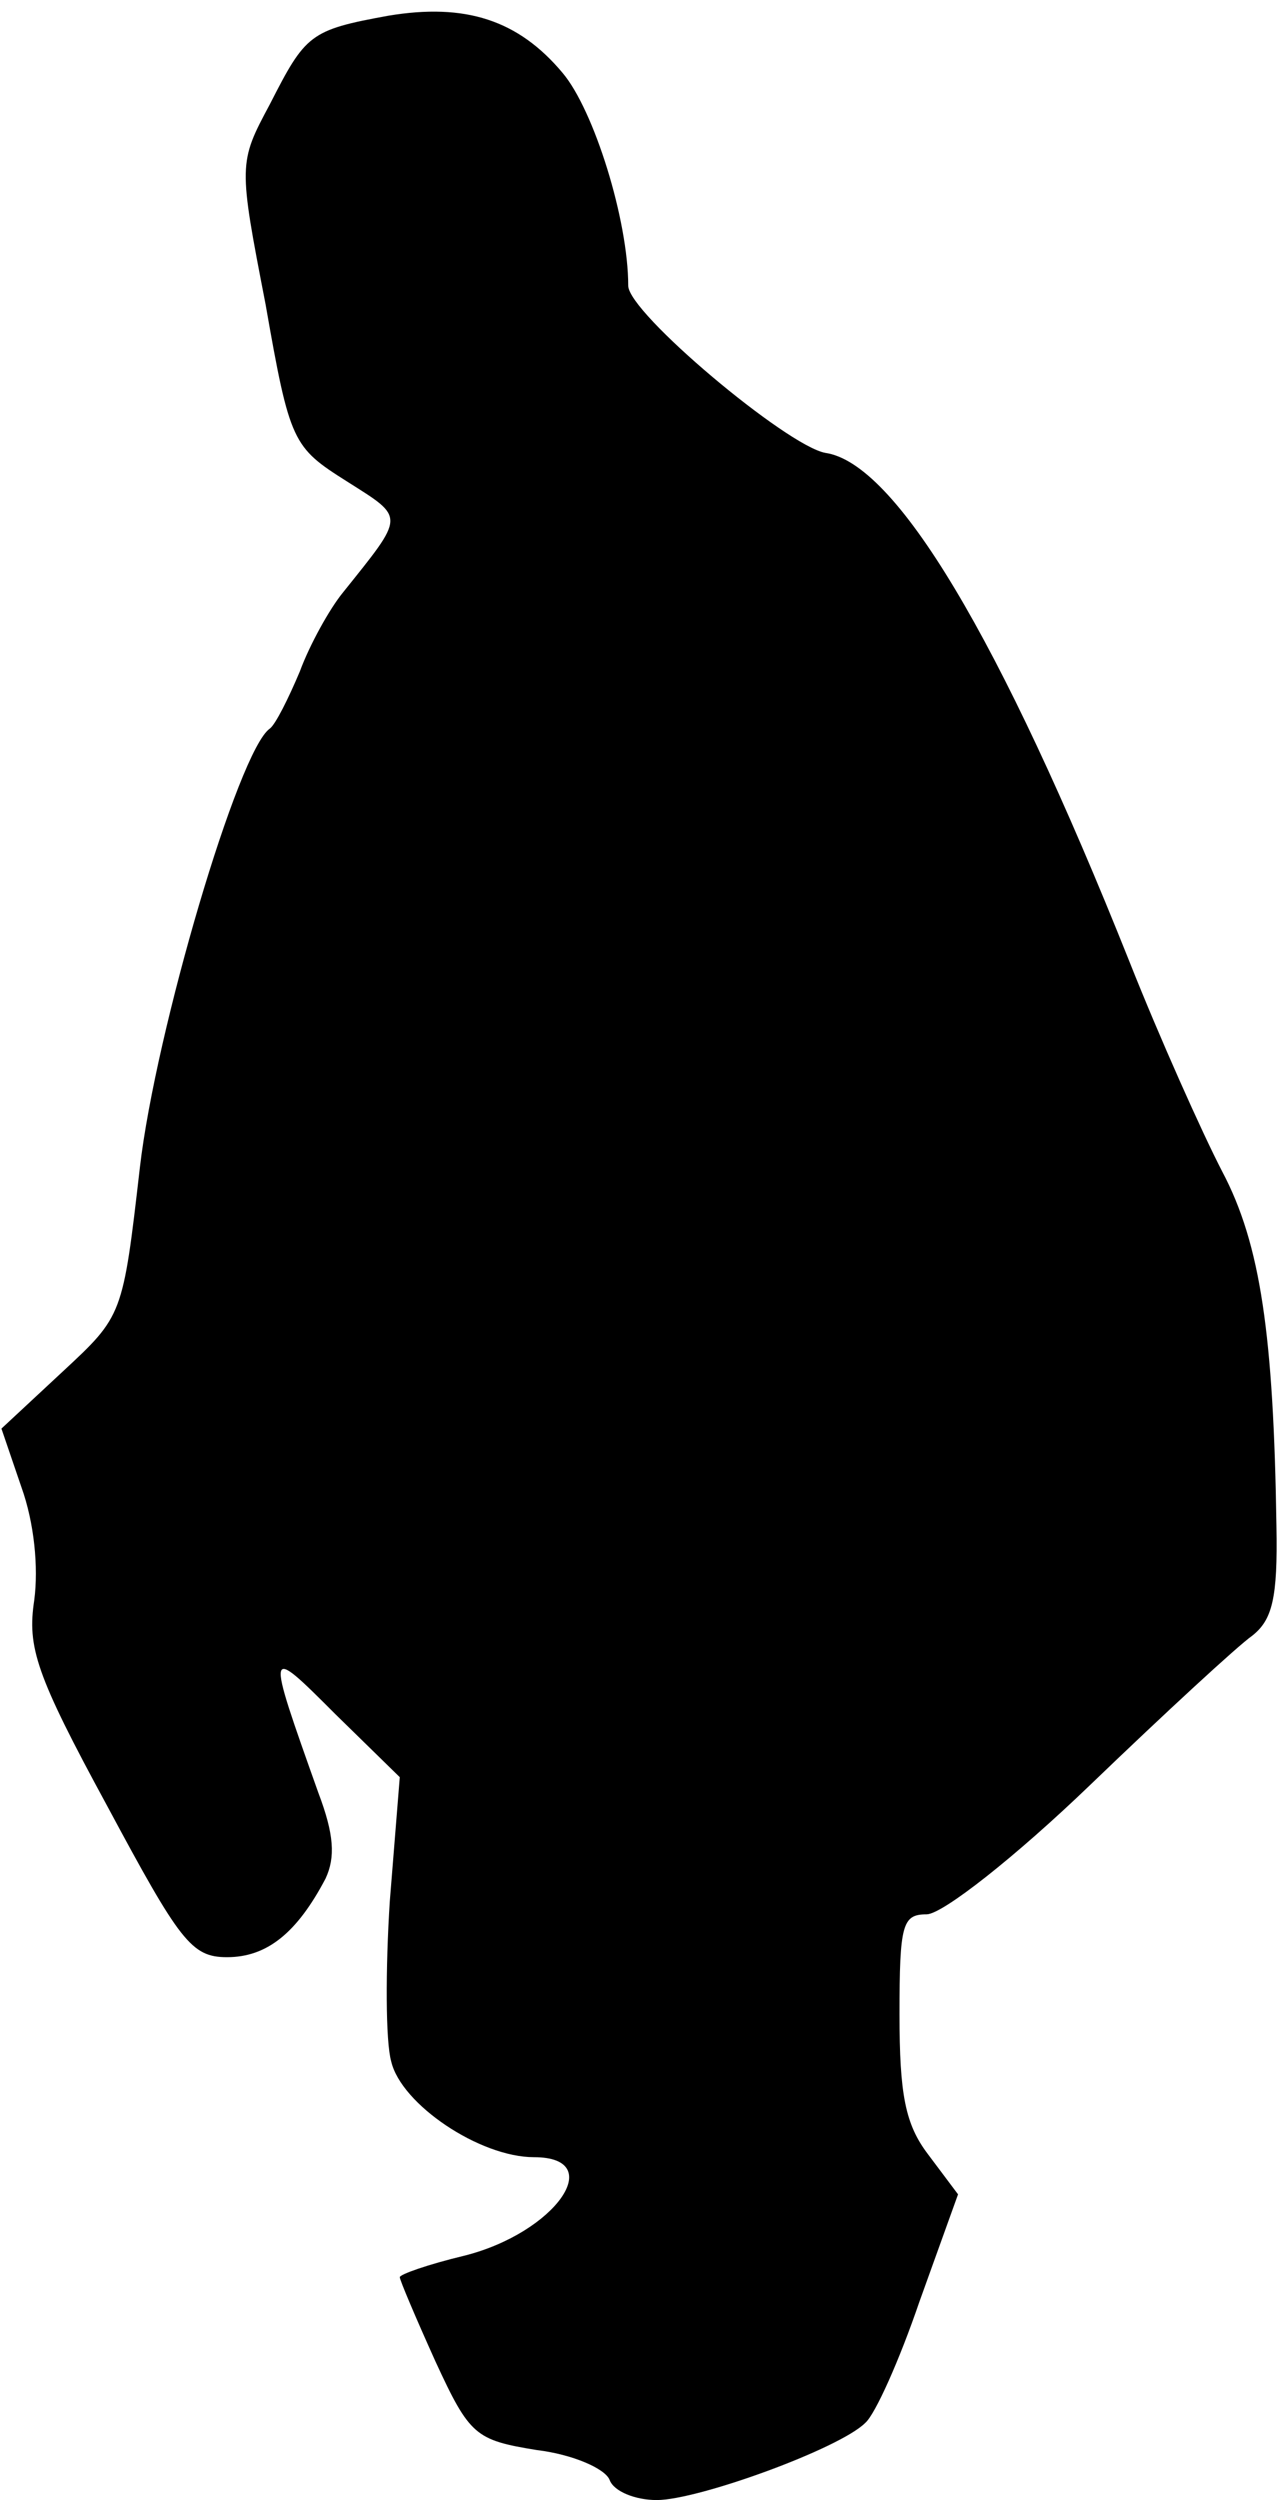 <?xml version="1.0" standalone="no"?>
<!DOCTYPE svg PUBLIC "-//W3C//DTD SVG 20010904//EN"
 "http://www.w3.org/TR/2001/REC-SVG-20010904/DTD/svg10.dtd">
<svg version="1.0" xmlns="http://www.w3.org/2000/svg"
 width="90pt" height="175pt" viewBox="0 0 90 175"
 preserveAspectRatio="xMidYMid meet">
<g transform="translate(0,175) scale(0.1,-0.1)"
fill="#000000" stroke="none">
<path fill="#000000" stroke="none" d="M272 1739 c-55 -10 -58 -13 -83 -62
-22 -41 -22 -42 -3 -140 17 -97 19 -100 57 -124 41 -26 41 -23 -3 -78 -9 -11
-23 -36 -30 -55 -8 -19 -17 -37 -21 -40 -22 -15 -80 -212 -91 -307 -12 -104
-12 -104 -54 -143 l-43 -40 14 -41 c9 -25 12 -56 9 -79 -5 -33 1 -52 51 -144
51 -95 59 -106 84 -106 28 0 49 17 69 55 7 15 6 31 -5 60 -37 104 -37 104 12
55 l45 -44 -7 -87 c-3 -47 -3 -98 1 -112 7 -30 62 -67 100 -67 52 0 15 -53
-49 -69 -25 -6 -45 -13 -45 -15 0 -2 11 -28 25 -59 24 -52 28 -55 71 -62 25
-3 48 -13 51 -21 3 -8 18 -14 33 -14 29 0 128 36 146 54 7 6 24 44 38 85 l27
75 -21 28 c-16 21 -20 42 -20 98 0 63 2 70 19 70 11 0 62 40 115 91 52 50 103
97 113 104 14 11 18 26 17 77 -2 133 -11 197 -38 248 -14 27 -44 94 -65 147
-91 228 -164 349 -213 356 -27 5 -138 98 -138 117 0 46 -24 123 -46 149 -31
37 -68 49 -122 40z"/>
</g>
</svg>
